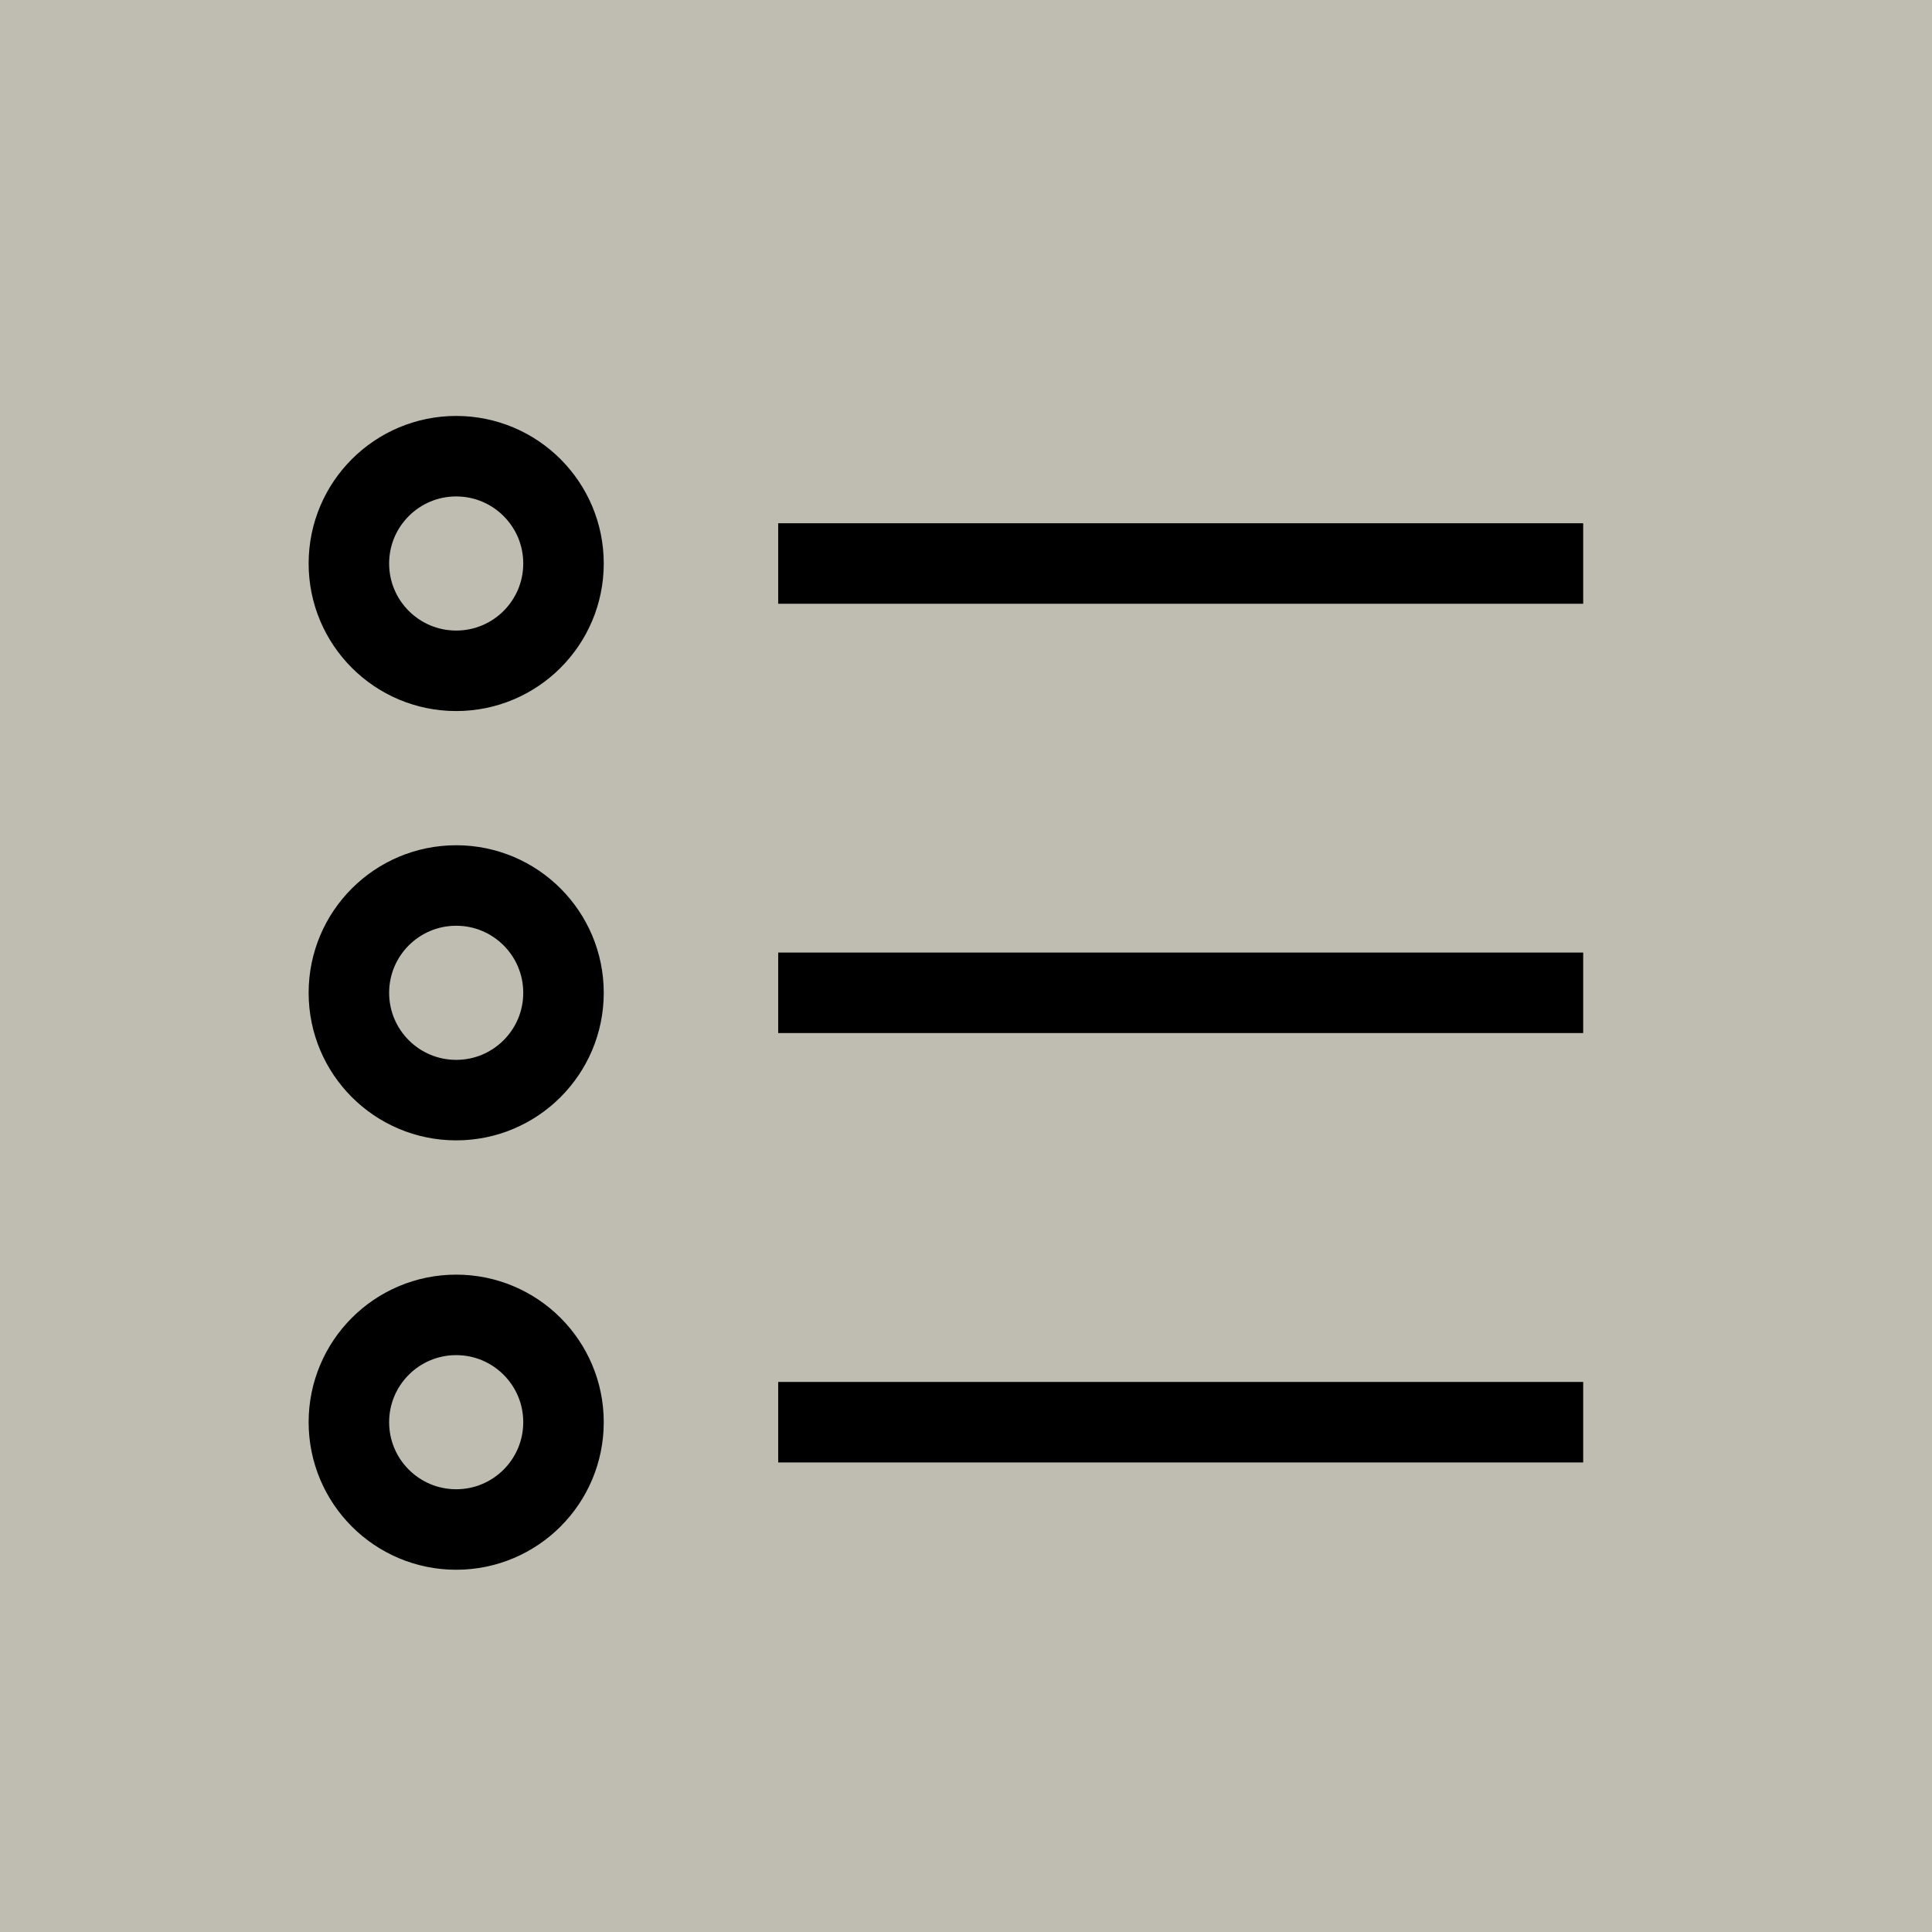 <?xml version="1.0" encoding="UTF-8"?>
<svg width="24px" height="24px" viewBox="0 0 24 24" version="1.1" xmlns="http://www.w3.org/2000/svg" xmlns:xlink="http://www.w3.org/1999/xlink">
    <!-- Generator: Sketch 41.2 (35397) - http://www.bohemiancoding.com/sketch -->
    <title>toolbar-ul</title>
    <desc>Created with Sketch.</desc>
    <defs>
        <rect id="path-1" x="-76" y="-15" width="212" height="56"></rect>
        <mask id="mask-2" maskContentUnits="userSpaceOnUse" maskUnits="objectBoundingBox" x="0" y="0" width="212" height="56" fill="white">
            <use xlink:href="#path-1"></use>
        </mask>
    </defs>
    <g id="Page-1" stroke="none" stroke-width="1" fill="none" fill-rule="evenodd">
        <use id="Rectangle-3" stroke="#BFBDAF" mask="url(#mask-2)" stroke-width="2" fill="#D6D4CA" xlink:href="#path-1"></use>
        <g id="toolbar-ul">
            <rect id="Rectangle-2-Copy-2" fill="#BFBDB1" x="0" y="0" width="24" height="24"></rect>
            <ellipse id="Oval" stroke="#000000" cx="5.667" cy="7" rx="1.333" ry="1.333"></ellipse>
            <path d="M9.667,7 L19.667,7" id="Shape" stroke="#000000"></path>
            <ellipse id="Oval" stroke="#000000" cx="5.667" cy="12.333" rx="1.333" ry="1.333"></ellipse>
            <path d="M9.667,12.333 L19.667,12.333" id="Shape" stroke="#000000"></path>
            <ellipse id="Oval" stroke="#000000" cx="5.667" cy="17.667" rx="1.333" ry="1.333"></ellipse>
            <path d="M9.667,17.667 L19.667,17.667" id="Shape" stroke="#000000"></path>
        </g>
    </g>
</svg>